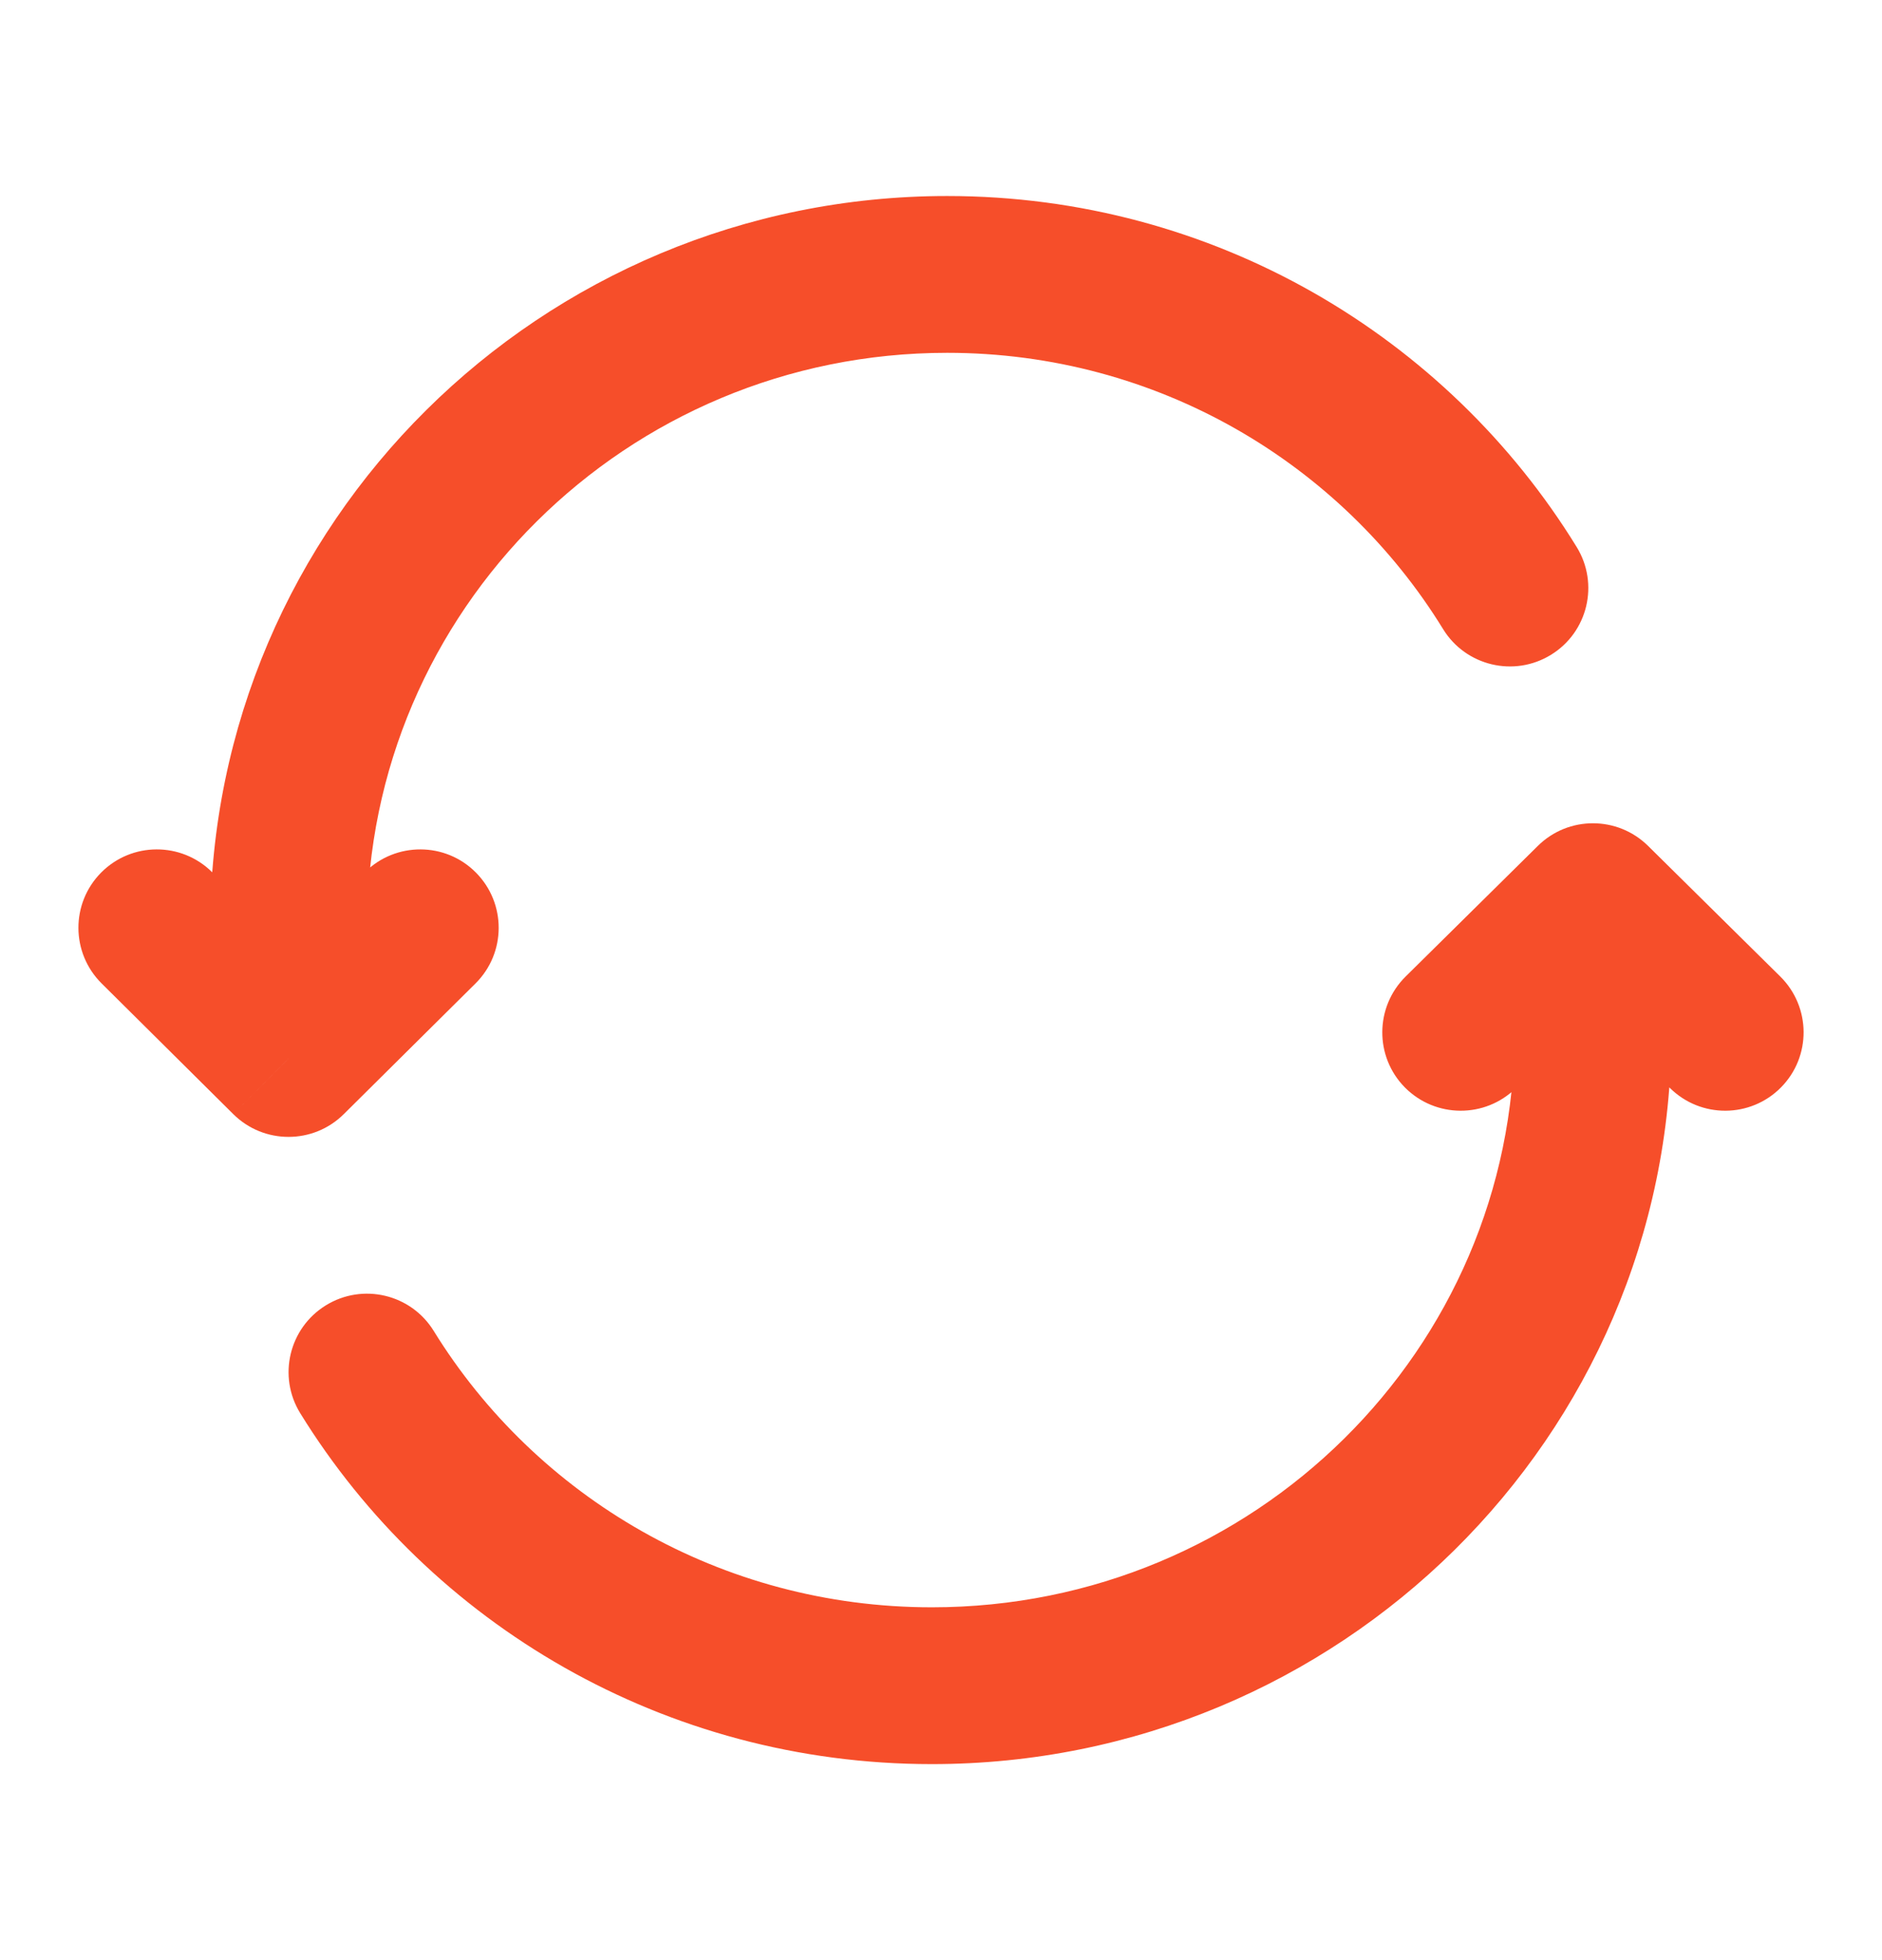 <svg width="24" height="25" viewBox="0 0 24 25" fill="none" xmlns="http://www.w3.org/2000/svg">
<path d="M3.68 11.833H2.68H3.68ZM3.68 13.5L2.975 14.21C3.365 14.597 3.994 14.597 4.384 14.21L3.68 13.5ZM6.064 12.543C6.456 12.154 6.458 11.521 6.069 11.129C5.681 10.737 5.047 10.735 4.655 11.123L6.064 12.543ZM2.704 11.123C2.312 10.735 1.679 10.737 1.29 11.129C0.901 11.521 0.904 12.154 1.296 12.543L2.704 11.123ZM18.403 8.024C18.692 8.494 19.308 8.641 19.778 8.352C20.249 8.063 20.396 7.447 20.106 6.976L18.403 8.024ZM12.079 2.5C6.895 2.5 2.68 6.671 2.68 11.833H4.68C4.68 7.791 7.985 4.5 12.079 4.5V2.5ZM2.68 11.833L2.68 13.5H4.68L4.68 11.833H2.68ZM4.384 14.21L6.064 12.543L4.655 11.123L2.975 12.79L4.384 14.21ZM4.384 12.79L2.704 11.123L1.296 12.543L2.975 14.21L4.384 12.79ZM20.106 6.976C18.456 4.292 15.477 2.5 12.079 2.5V4.5C14.759 4.5 17.104 5.911 18.403 8.024L20.106 6.976Z" fill="#F64E2A"/>
<path d="M20.314 11.5L21.017 10.789C20.627 10.404 20 10.404 19.611 10.789L20.314 11.5ZM17.925 12.455C17.532 12.844 17.528 13.477 17.916 13.87C18.305 14.262 18.938 14.266 19.331 13.878L17.925 12.455ZM21.297 13.878C21.69 14.266 22.323 14.262 22.711 13.87C23.1 13.477 23.096 12.844 22.703 12.455L21.297 13.878ZM5.531 16.975C5.241 16.505 4.625 16.359 4.155 16.649C3.685 16.939 3.539 17.555 3.829 18.025L5.531 16.975ZM11.883 22.5C17.08 22.5 21.314 18.332 21.314 13.167H19.314C19.314 17.206 15.998 20.5 11.883 20.5V22.5ZM21.314 13.167V11.5H19.314V13.167H21.314ZM19.611 10.789L17.925 12.455L19.331 13.878L21.017 12.211L19.611 10.789ZM19.611 12.211L21.297 13.878L22.703 12.455L21.017 10.789L19.611 12.211ZM3.829 18.025C5.485 20.71 8.475 22.5 11.883 22.5V20.5C9.19 20.5 6.834 19.087 5.531 16.975L3.829 18.025Z" fill="#F64E2A"/>
</svg>
